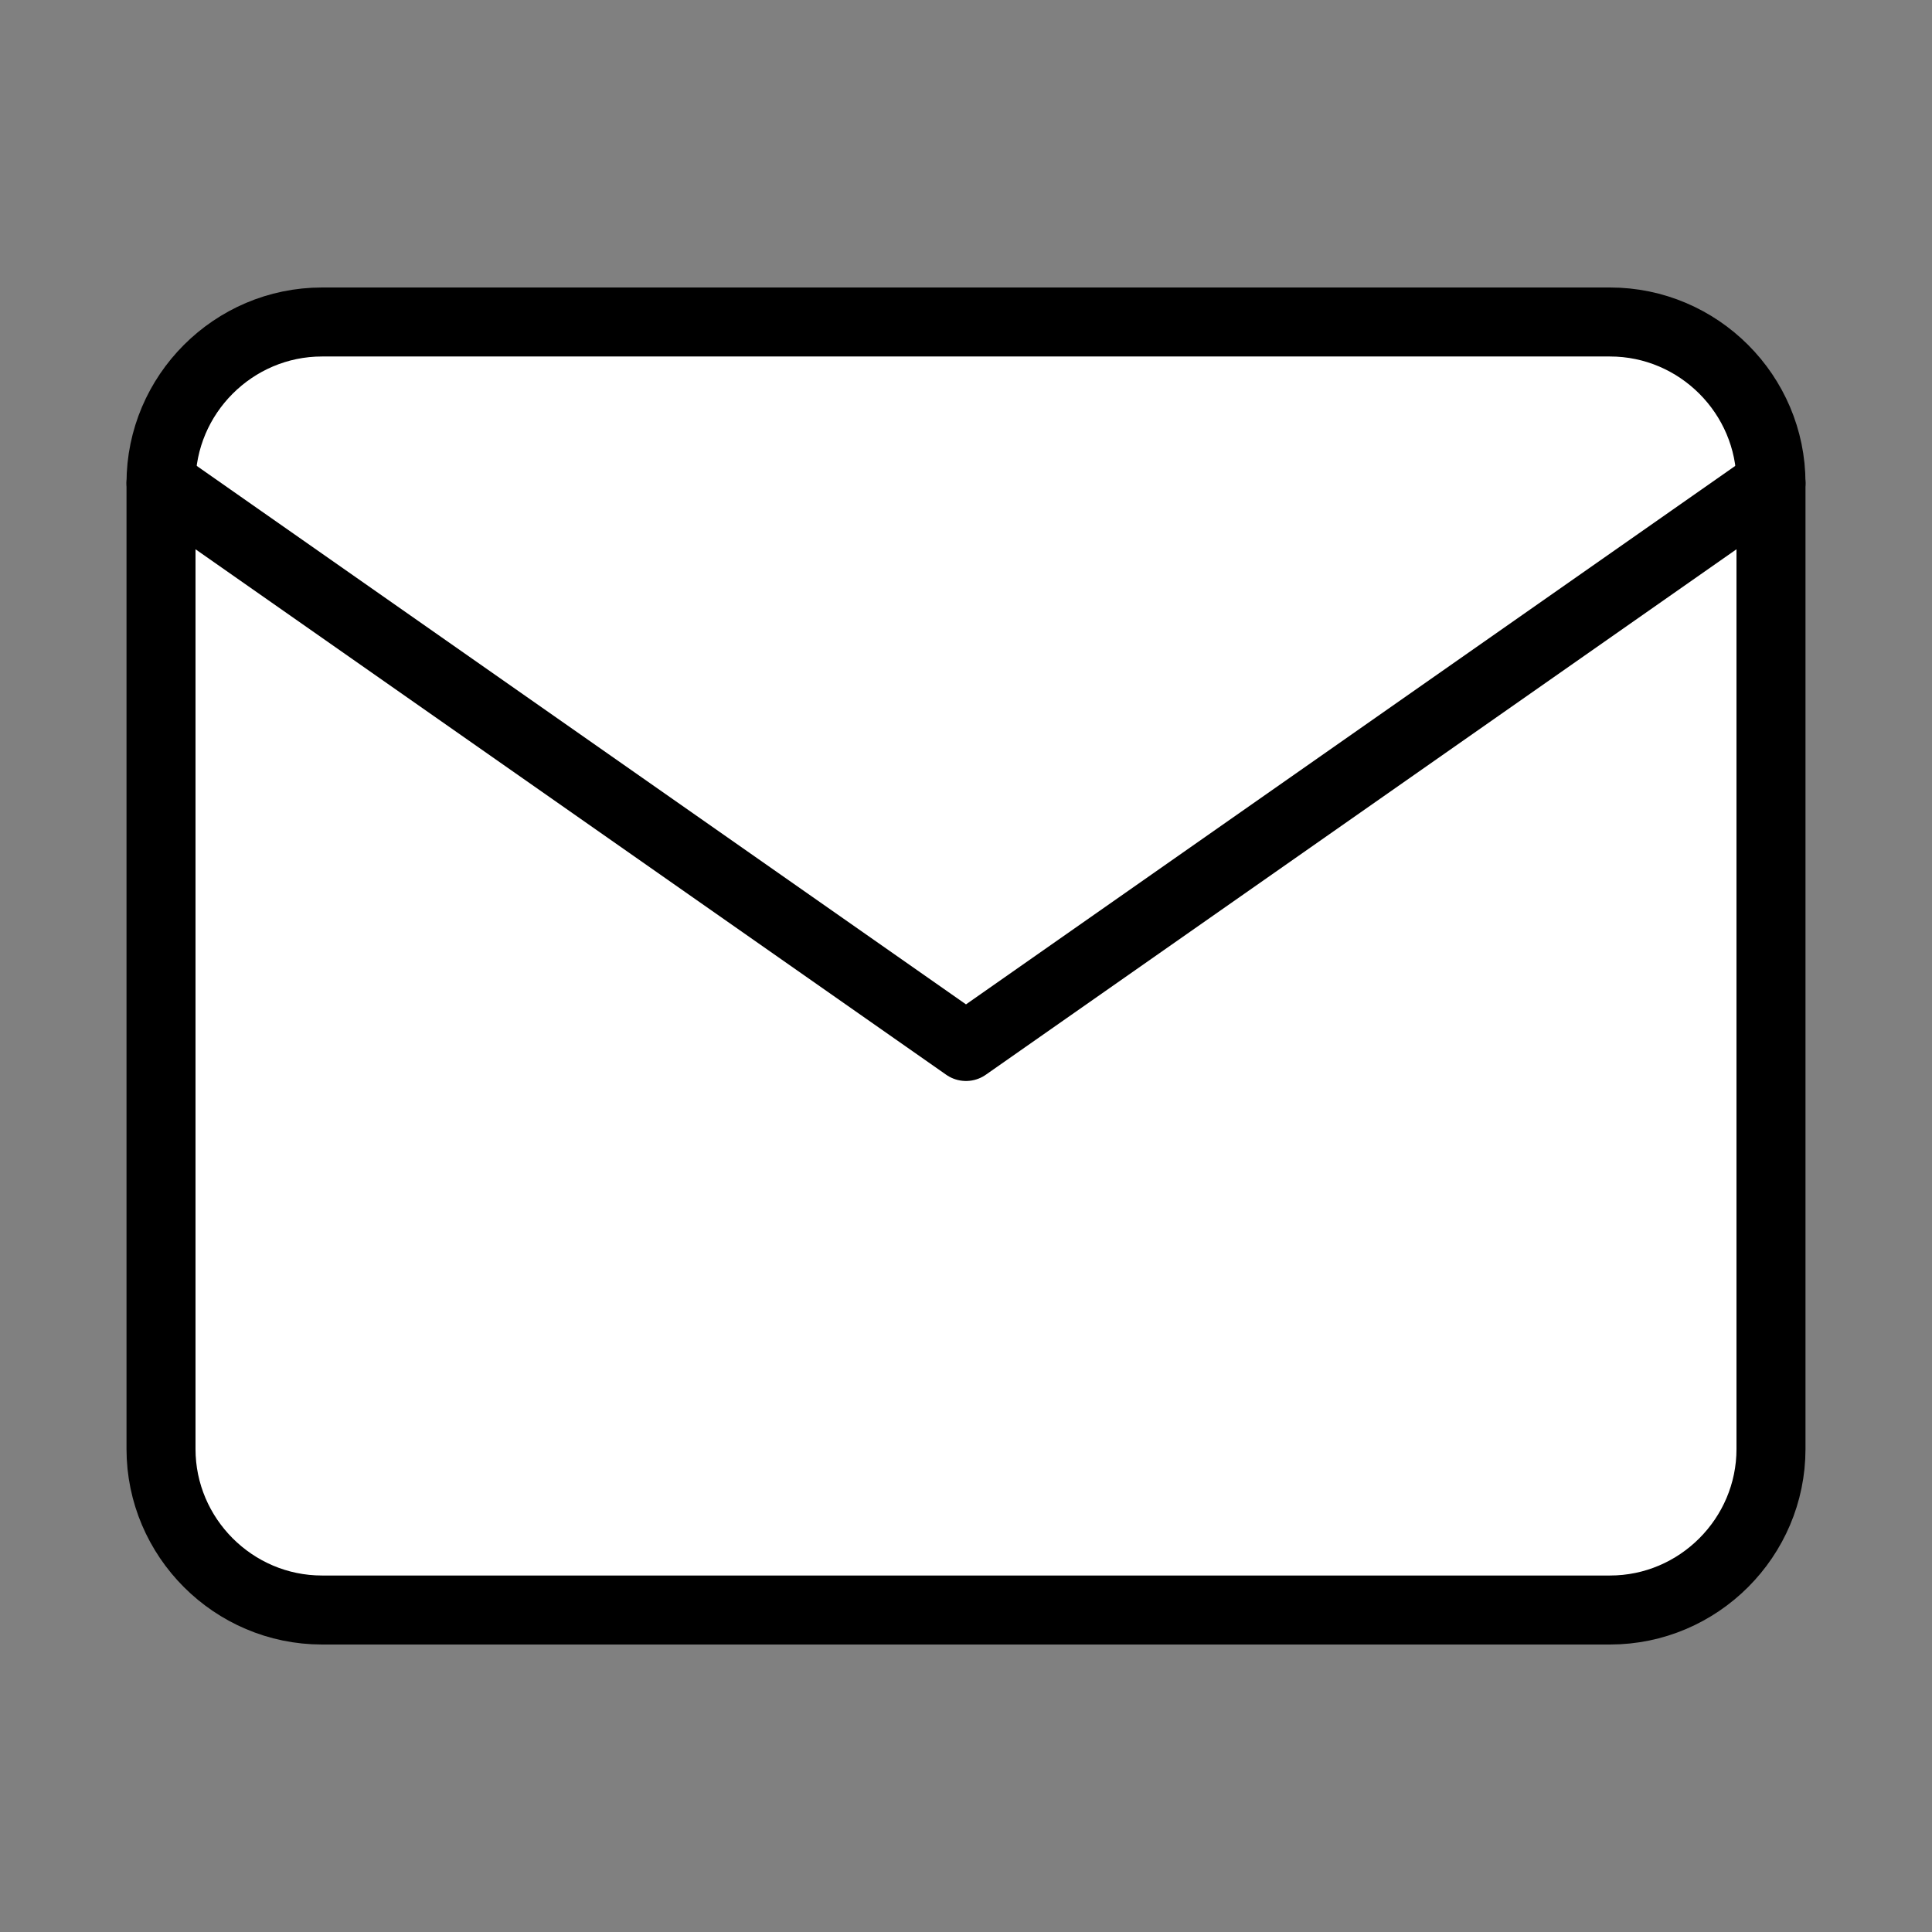 <svg width="56" height="56" viewBox="0 0 56 56" fill="none" xmlns="http://www.w3.org/2000/svg">
<rect x="0" y="0" width="56" height="56" fill="#808080" stroke="none"/>
<path d="M9.333 9.333H46.667C49.233 9.333 51.333 11.433 51.333 14V42C51.333 44.567 49.233 46.667 46.667 46.667H9.333C6.767 46.667 4.667 44.567 4.667 42V14C4.667 11.433 6.767 9.333 9.333 9.333Z" fill="white" stroke="black" stroke-width="2" stroke-linecap="round" stroke-linejoin="round"/>
<path d="M51.333 14L28 30.333L4.667 14" fill="white"/>
<path d="M51.333 14L28 30.333L4.667 14" stroke="black" stroke-width="2" stroke-linecap="round" stroke-linejoin="round"/>
</svg>
